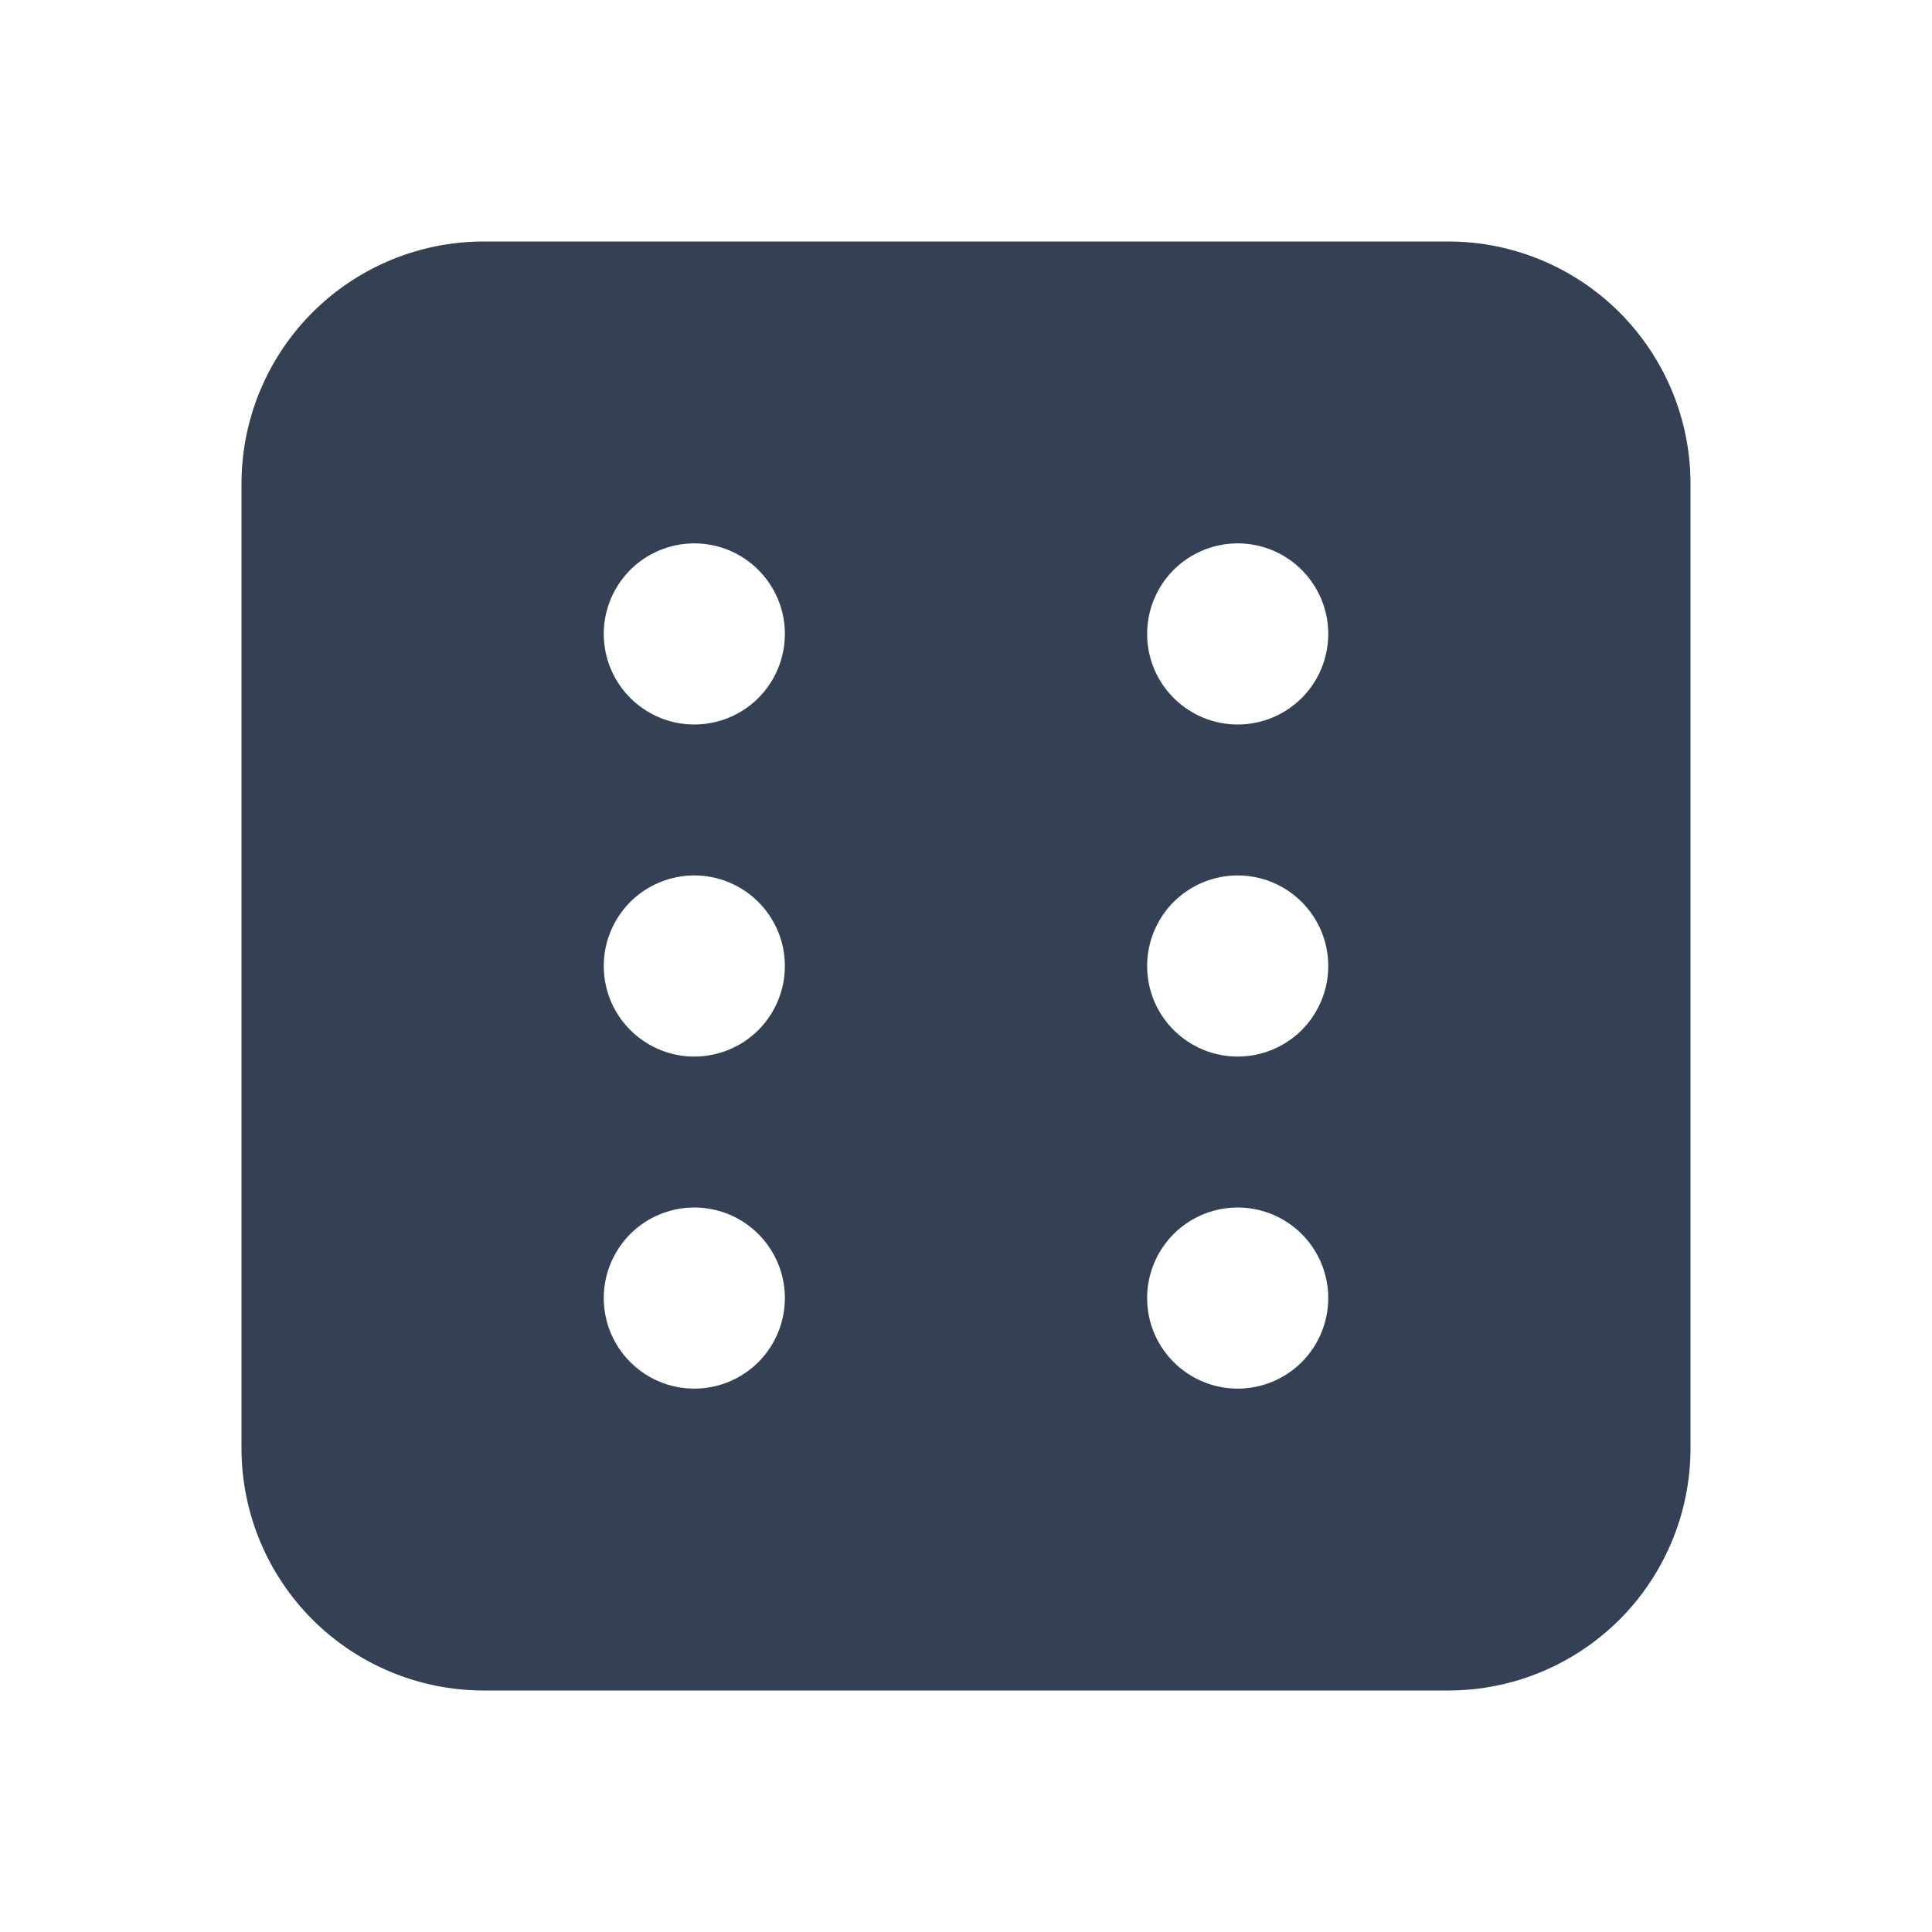 <svg width="32" height="32" viewBox="0 0 32 32" fill="none" xmlns="http://www.w3.org/2000/svg">
<path d="M24 4H8C6.94 4.003 5.925 4.426 5.175 5.175C4.426 5.925 4.003 6.94 4 8V24C4.003 25.06 4.426 26.075 5.175 26.825C5.925 27.574 6.94 27.997 8 28H24C25.06 27.997 26.075 27.574 26.825 26.825C27.574 26.075 27.997 25.06 28 24V8C27.997 6.94 27.574 5.925 26.825 5.175C26.075 4.426 25.06 4.003 24 4ZM11.5 23C11.203 23 10.913 22.912 10.667 22.747C10.42 22.582 10.228 22.348 10.114 22.074C10.001 21.8 9.971 21.498 10.029 21.207C10.087 20.916 10.23 20.649 10.439 20.439C10.649 20.23 10.916 20.087 11.207 20.029C11.498 19.971 11.8 20.001 12.074 20.114C12.348 20.228 12.582 20.42 12.747 20.667C12.912 20.913 13 21.203 13 21.5C13 21.898 12.842 22.279 12.561 22.561C12.279 22.842 11.898 23 11.5 23ZM11.5 17.5C11.203 17.5 10.913 17.412 10.667 17.247C10.42 17.082 10.228 16.848 10.114 16.574C10.001 16.3 9.971 15.998 10.029 15.707C10.087 15.416 10.23 15.149 10.439 14.939C10.649 14.73 10.916 14.587 11.207 14.529C11.498 14.471 11.8 14.501 12.074 14.614C12.348 14.728 12.582 14.92 12.747 15.167C12.912 15.413 13 15.703 13 16C13 16.398 12.842 16.779 12.561 17.061C12.279 17.342 11.898 17.5 11.5 17.5ZM11.5 12C11.203 12 10.913 11.912 10.667 11.747C10.42 11.582 10.228 11.348 10.114 11.074C10.001 10.8 9.971 10.498 10.029 10.207C10.087 9.916 10.23 9.649 10.439 9.439C10.649 9.23 10.916 9.087 11.207 9.029C11.498 8.971 11.8 9.001 12.074 9.114C12.348 9.228 12.582 9.42 12.747 9.667C12.912 9.913 13 10.203 13 10.5C13 10.898 12.842 11.279 12.561 11.561C12.279 11.842 11.898 12 11.5 12ZM20.5 23C20.203 23 19.913 22.912 19.667 22.747C19.42 22.582 19.228 22.348 19.114 22.074C19.001 21.8 18.971 21.498 19.029 21.207C19.087 20.916 19.23 20.649 19.439 20.439C19.649 20.23 19.916 20.087 20.207 20.029C20.498 19.971 20.8 20.001 21.074 20.114C21.348 20.228 21.582 20.42 21.747 20.667C21.912 20.913 22 21.203 22 21.5C22 21.898 21.842 22.279 21.561 22.561C21.279 22.842 20.898 23 20.5 23ZM20.5 17.5C20.203 17.5 19.913 17.412 19.667 17.247C19.42 17.082 19.228 16.848 19.114 16.574C19.001 16.3 18.971 15.998 19.029 15.707C19.087 15.416 19.23 15.149 19.439 14.939C19.649 14.73 19.916 14.587 20.207 14.529C20.498 14.471 20.8 14.501 21.074 14.614C21.348 14.728 21.582 14.92 21.747 15.167C21.912 15.413 22 15.703 22 16C22 16.398 21.842 16.779 21.561 17.061C21.279 17.342 20.898 17.5 20.5 17.5ZM20.5 12C20.203 12 19.913 11.912 19.667 11.747C19.42 11.582 19.228 11.348 19.114 11.074C19.001 10.8 18.971 10.498 19.029 10.207C19.087 9.916 19.23 9.649 19.439 9.439C19.649 9.23 19.916 9.087 20.207 9.029C20.498 8.971 20.8 9.001 21.074 9.114C21.348 9.228 21.582 9.42 21.747 9.667C21.912 9.913 22 10.203 22 10.5C22 10.898 21.842 11.279 21.561 11.561C21.279 11.842 20.898 12 20.5 12Z" fill="#344054"/>
</svg>
